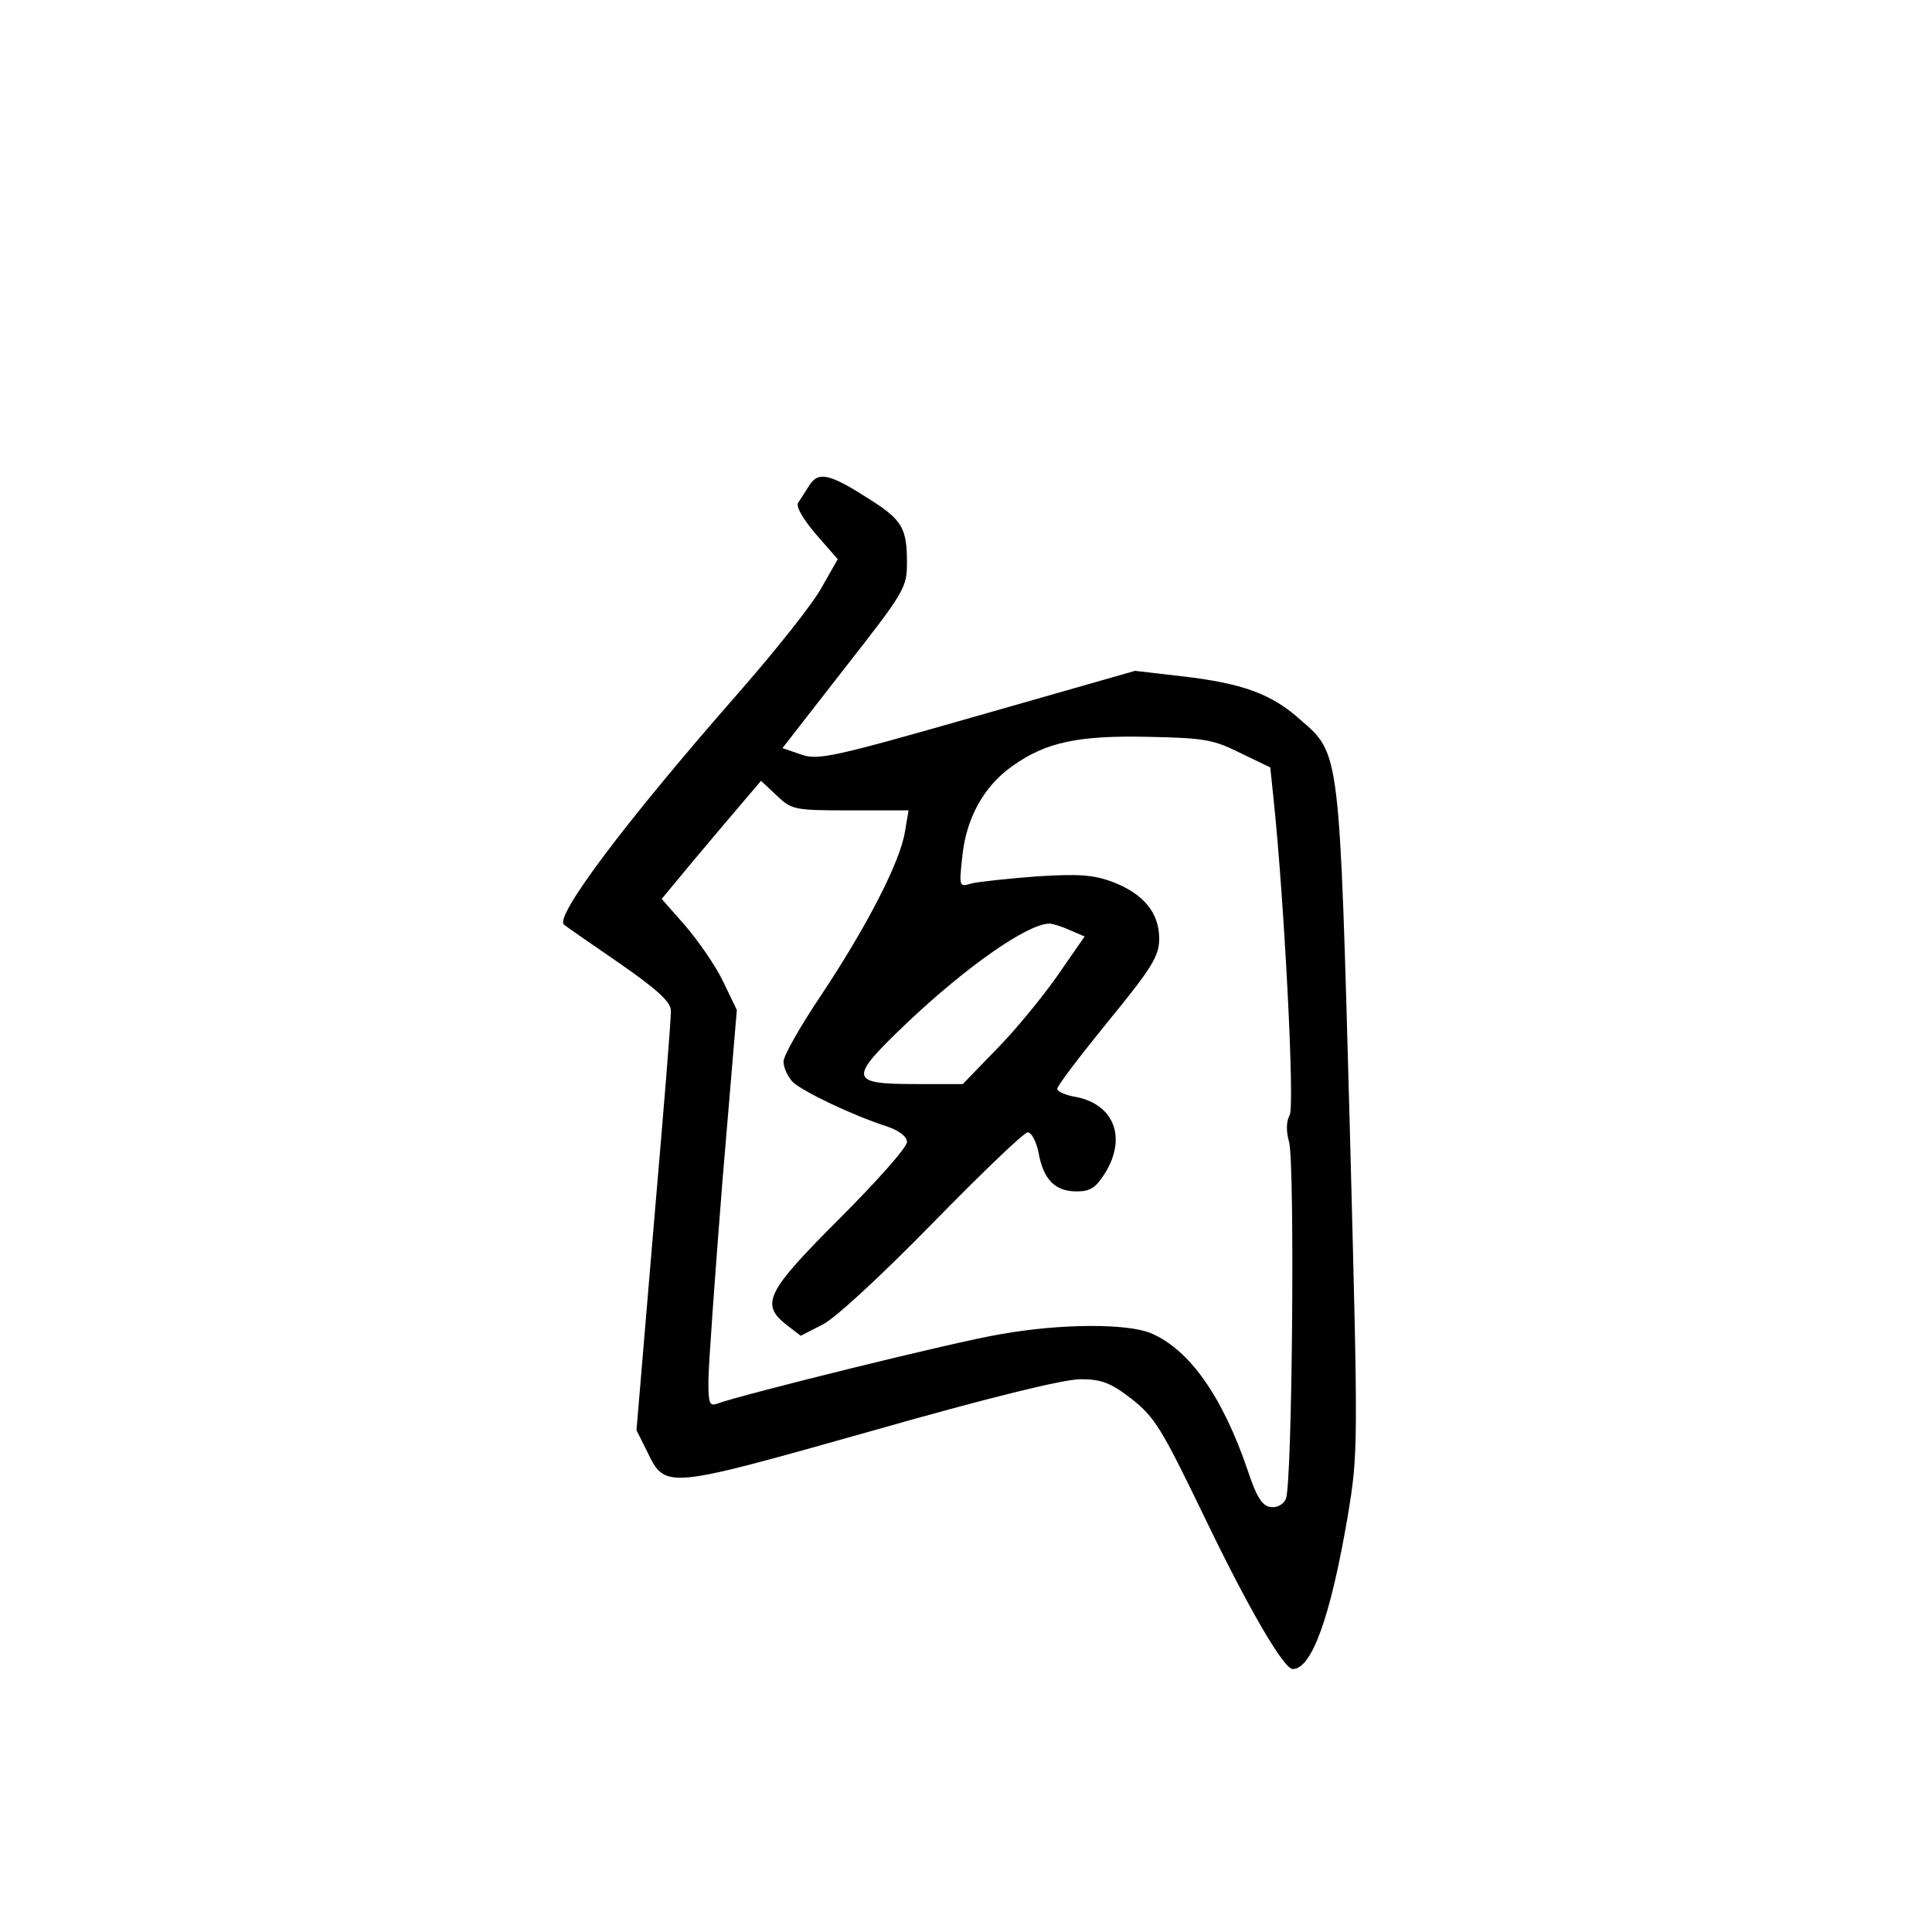 <?xml version="1.0" standalone="no"?>
<!DOCTYPE svg PUBLIC "-//W3C//DTD SVG 20010904//EN"
 "http://www.w3.org/TR/2001/REC-SVG-20010904/DTD/svg10.dtd">
<svg version="1.0" xmlns="http://www.w3.org/2000/svg"
 width="360pt" height="360pt" viewBox="0 0 360 360"
 preserveAspectRatio="xMidYMid meet">
<g transform="translate(0,360) scale(0.1,-0.1)"
fill="#000000" stroke="none">
<path d="M1509 2697 c-8 -12 -17 -27 -22 -34 -4 -7 9 -30 33 -58 l41 -47 -29
-51 c-15 -29 -88 -121 -162 -205 -205 -234 -338 -411 -319 -425 2 -2 48 -34
102 -71 72 -50 97 -73 97 -89 1 -12 -14 -193 -32 -402 l-32 -380 20 -40 c34
-70 33 -70 416 38 221 63 360 97 391 97 39 0 56 -6 96 -37 43 -34 56 -56 132
-213 85 -177 151 -290 168 -290 35 0 70 96 102 283 20 122 20 122 4 732 -19
695 -18 690 -91 753 -54 49 -109 69 -223 82 l-86 10 -294 -84 c-269 -77 -297
-83 -328 -72 l-35 12 116 149 c112 143 116 150 116 197 0 63 -9 79 -67 116
-76 49 -97 54 -114 29z m802 -500 l56 -27 6 -58 c20 -189 40 -576 30 -590 -6
-11 -7 -29 -1 -50 11 -41 6 -640 -6 -665 -5 -11 -17 -17 -29 -15 -15 2 -26 19
-42 68 -47 138 -109 226 -181 256 -44 18 -167 18 -279 -2 -81 -13 -484 -113
-527 -129 -16 -6 -18 -1 -18 41 0 27 12 194 26 371 l27 321 -26 54 c-14 29
-46 75 -70 103 l-44 50 58 70 c32 38 74 88 93 110 l34 40 29 -27 c28 -27 33
-28 137 -28 l109 0 -7 -41 c-9 -55 -70 -174 -155 -302 -39 -58 -71 -114 -71
-125 0 -12 8 -28 17 -38 19 -18 113 -63 176 -83 23 -8 37 -19 37 -29 0 -10
-56 -73 -125 -142 -137 -137 -149 -160 -99 -199 l26 -20 41 21 c24 12 110 92
205 189 91 93 170 169 177 169 7 0 16 -17 20 -37 9 -51 31 -73 71 -73 26 0 36
7 53 34 41 66 17 128 -54 142 -19 3 -35 10 -35 15 0 6 43 62 95 126 82 100 95
122 95 154 0 48 -29 83 -85 105 -37 14 -64 16 -143 11 -53 -4 -108 -10 -121
-13 -24 -7 -24 -7 -18 49 7 73 41 133 94 170 62 44 122 57 253 54 103 -2 121
-5 171 -30z m-318 -330 l28 -12 -52 -75 c-29 -41 -80 -103 -114 -137 l-61 -63
-86 0 c-127 0 -128 9 -18 114 112 106 224 184 265 185 6 0 23 -5 38 -12z"/>
</g>
</svg>
